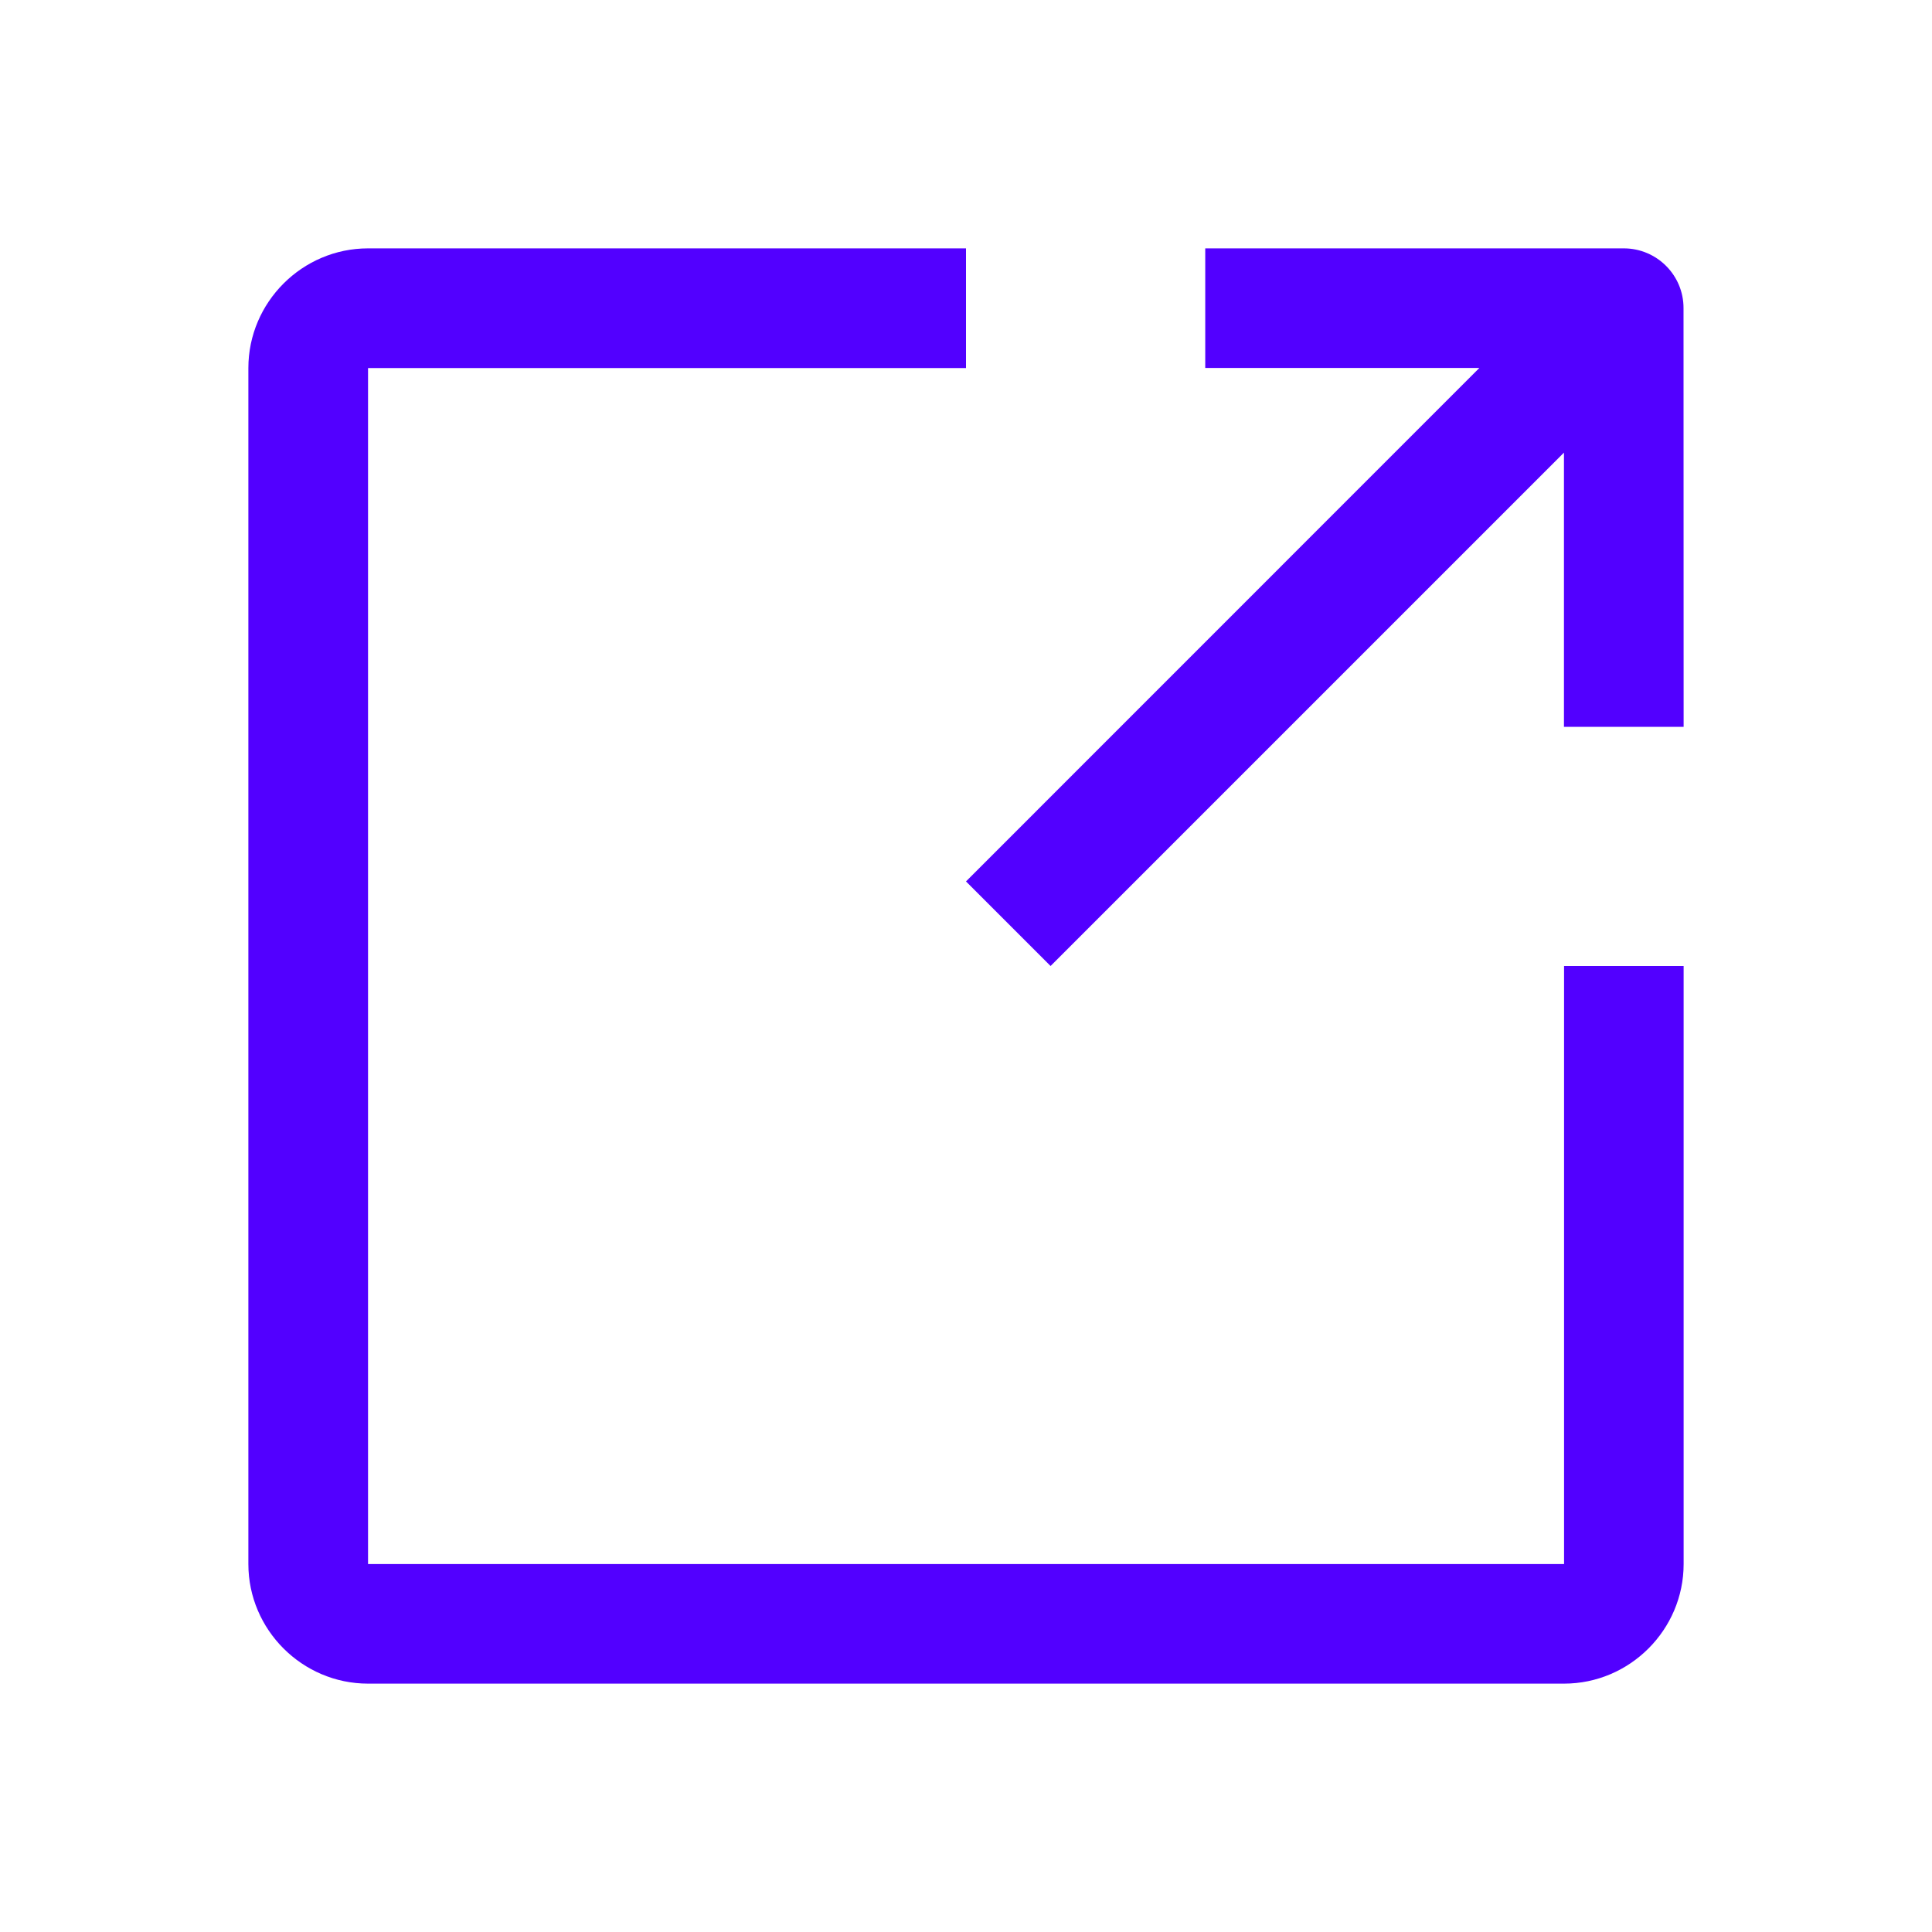 <svg width="18" height="18" viewBox="0 0 18 18" fill="none" xmlns="http://www.w3.org/2000/svg">
<path d="M14.572 9V14.572H3.429V3.429H9V2.314H3.429C2.816 2.314 2.314 2.816 2.314 3.429V14.572C2.314 15.184 2.816 15.686 3.429 15.686H14.572C15.184 15.686 15.686 15.184 15.686 14.572V9H14.572Z" fill="#5200FF"/>
<path d="M15.129 2.314H11.229V3.428H13.783L9 8.212L9.788 9L14.571 4.217V6.772H15.686L15.685 2.871C15.686 2.564 15.436 2.314 15.129 2.314Z" fill="#5200FF"/>
</svg>
